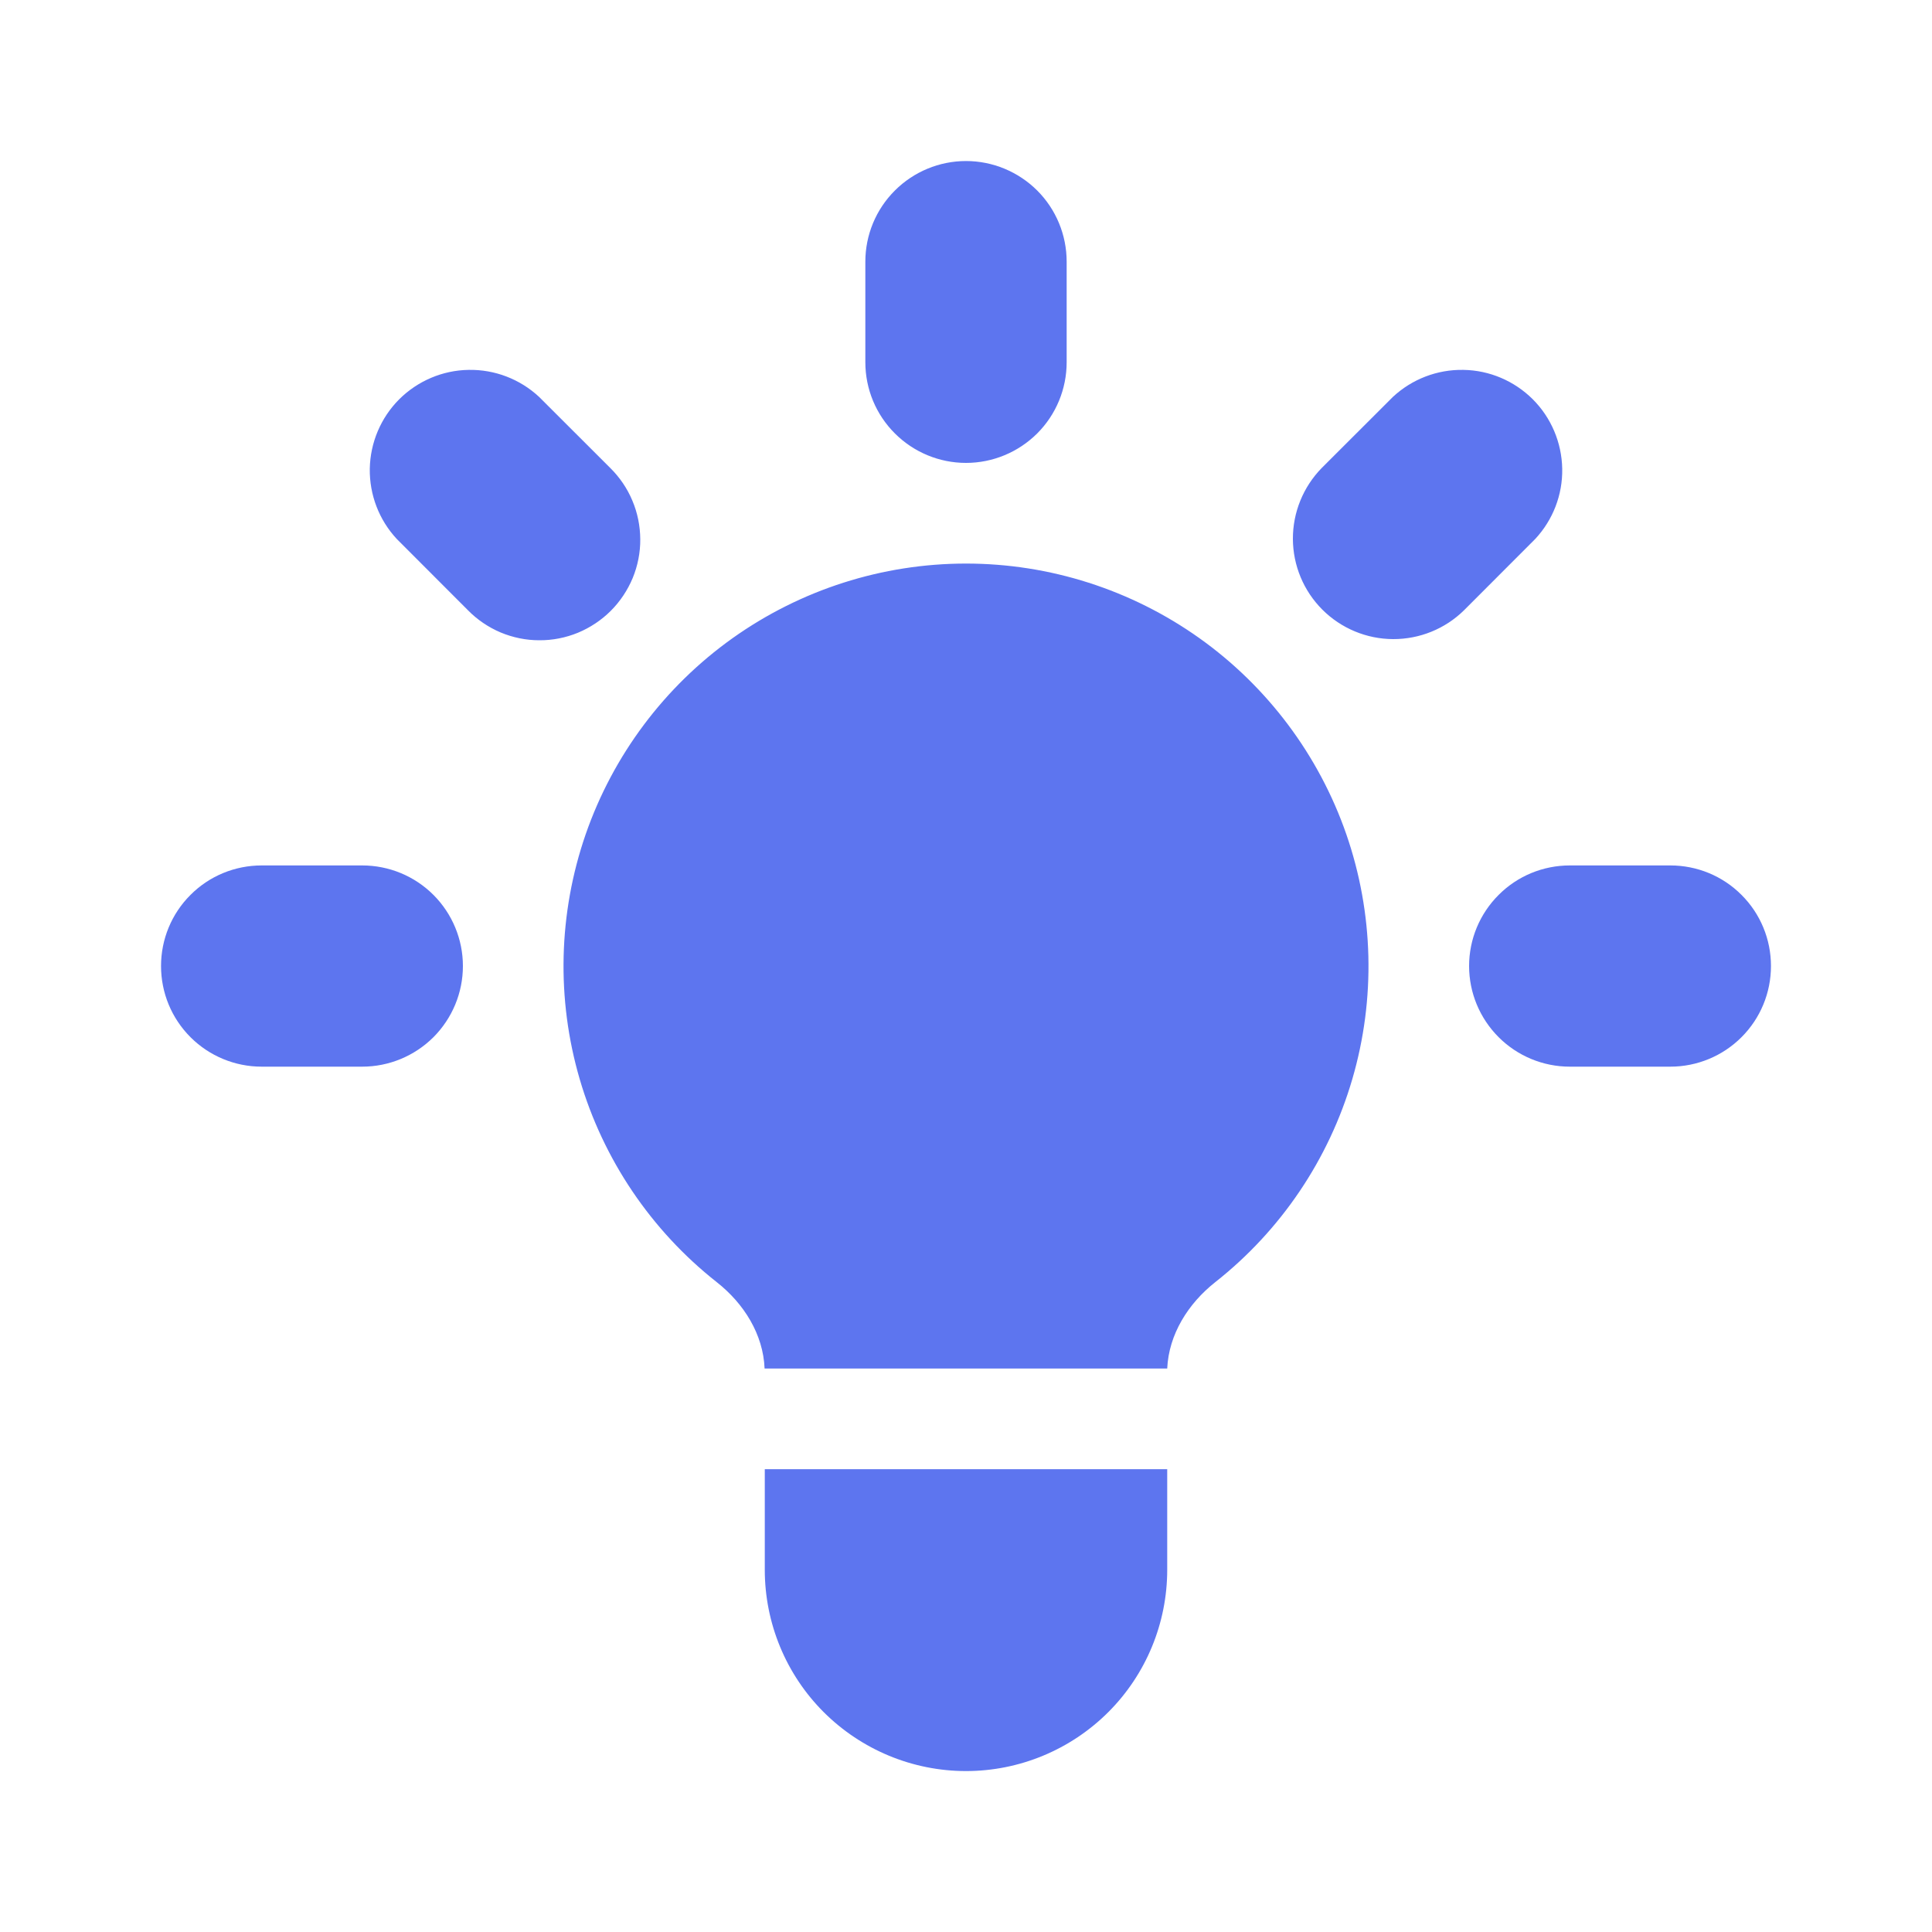 <svg width="20" height="20" viewBox="0 0 20 20" fill="none" xmlns="http://www.w3.org/2000/svg">
<g clip-path="url(#clip0_2071_16302)">
<path d="M11.042 2.709C11.042 2.432 10.932 2.167 10.737 1.972C10.541 1.777 10.276 1.667 10 1.667C9.724 1.667 9.459 1.777 9.264 1.972C9.068 2.167 8.958 2.432 8.958 2.709V3.75C8.958 4.027 9.068 4.292 9.264 4.487C9.459 4.682 9.724 4.792 10 4.792C10.276 4.792 10.541 4.682 10.737 4.487C10.932 4.292 11.042 4.027 11.042 3.75V2.709ZM15.892 5.58C16.076 5.383 16.177 5.122 16.172 4.852C16.167 4.582 16.058 4.324 15.867 4.133C15.676 3.943 15.419 3.833 15.149 3.829C14.879 3.824 14.618 3.924 14.42 4.108L13.683 4.844C13.491 5.04 13.383 5.304 13.384 5.579C13.385 5.854 13.495 6.117 13.689 6.311C13.883 6.505 14.147 6.615 14.421 6.616C14.696 6.617 14.96 6.51 15.156 6.317L15.892 5.58ZM18.333 10C18.333 10.277 18.224 10.541 18.028 10.737C17.833 10.932 17.568 11.042 17.292 11.042H16.25C15.974 11.042 15.709 10.932 15.514 10.737C15.318 10.541 15.208 10.277 15.208 10C15.208 9.724 15.318 9.459 15.514 9.264C15.709 9.068 15.974 8.959 16.25 8.959H17.292C17.568 8.959 17.833 9.068 18.028 9.264C18.224 9.459 18.333 9.724 18.333 10ZM4.844 6.317C4.94 6.415 5.055 6.493 5.182 6.547C5.309 6.6 5.445 6.628 5.582 6.628C5.72 6.629 5.856 6.602 5.983 6.55C6.11 6.497 6.226 6.42 6.323 6.323C6.42 6.226 6.497 6.11 6.55 5.983C6.602 5.856 6.629 5.72 6.628 5.582C6.627 5.445 6.6 5.309 6.546 5.182C6.493 5.055 6.415 4.941 6.317 4.844L5.58 4.108C5.382 3.924 5.121 3.824 4.851 3.829C4.582 3.833 4.324 3.943 4.133 4.133C3.942 4.324 3.833 4.582 3.828 4.852C3.824 5.122 3.924 5.383 4.108 5.58L4.844 6.317ZM4.792 10C4.792 10.277 4.682 10.541 4.487 10.737C4.291 10.932 4.026 11.042 3.75 11.042H2.708C2.432 11.042 2.167 10.932 1.972 10.737C1.776 10.541 1.667 10.277 1.667 10C1.667 9.724 1.776 9.459 1.972 9.264C2.167 9.068 2.432 8.959 2.708 8.959H3.75C4.026 8.959 4.291 9.068 4.487 9.264C4.682 9.459 4.792 9.724 4.792 10ZM7.917 16.25V15.209H12.083V16.25C12.083 16.803 11.864 17.333 11.473 17.724C11.082 18.114 10.553 18.334 10 18.334C9.448 18.334 8.918 18.114 8.527 17.724C8.136 17.333 7.917 16.803 7.917 16.25ZM12.083 14.167C12.099 13.813 12.3 13.494 12.58 13.273C13.26 12.737 13.756 12.002 13.999 11.171C14.242 10.34 14.22 9.454 13.937 8.636C13.653 7.818 13.121 7.108 12.416 6.606C11.71 6.104 10.866 5.834 10 5.834C9.134 5.834 8.29 6.104 7.584 6.606C6.879 7.108 6.347 7.818 6.063 8.636C5.78 9.454 5.758 10.34 6.001 11.171C6.244 12.002 6.74 12.737 7.42 13.273C7.701 13.494 7.901 13.813 7.915 14.167H12.083Z" fill="#5D75EF"/>
</g>
<defs>
<clipPath id="clip0_2071_16302">
<rect width="20" height="20" fill="white"/>
</clipPath>
</defs>
</svg>
